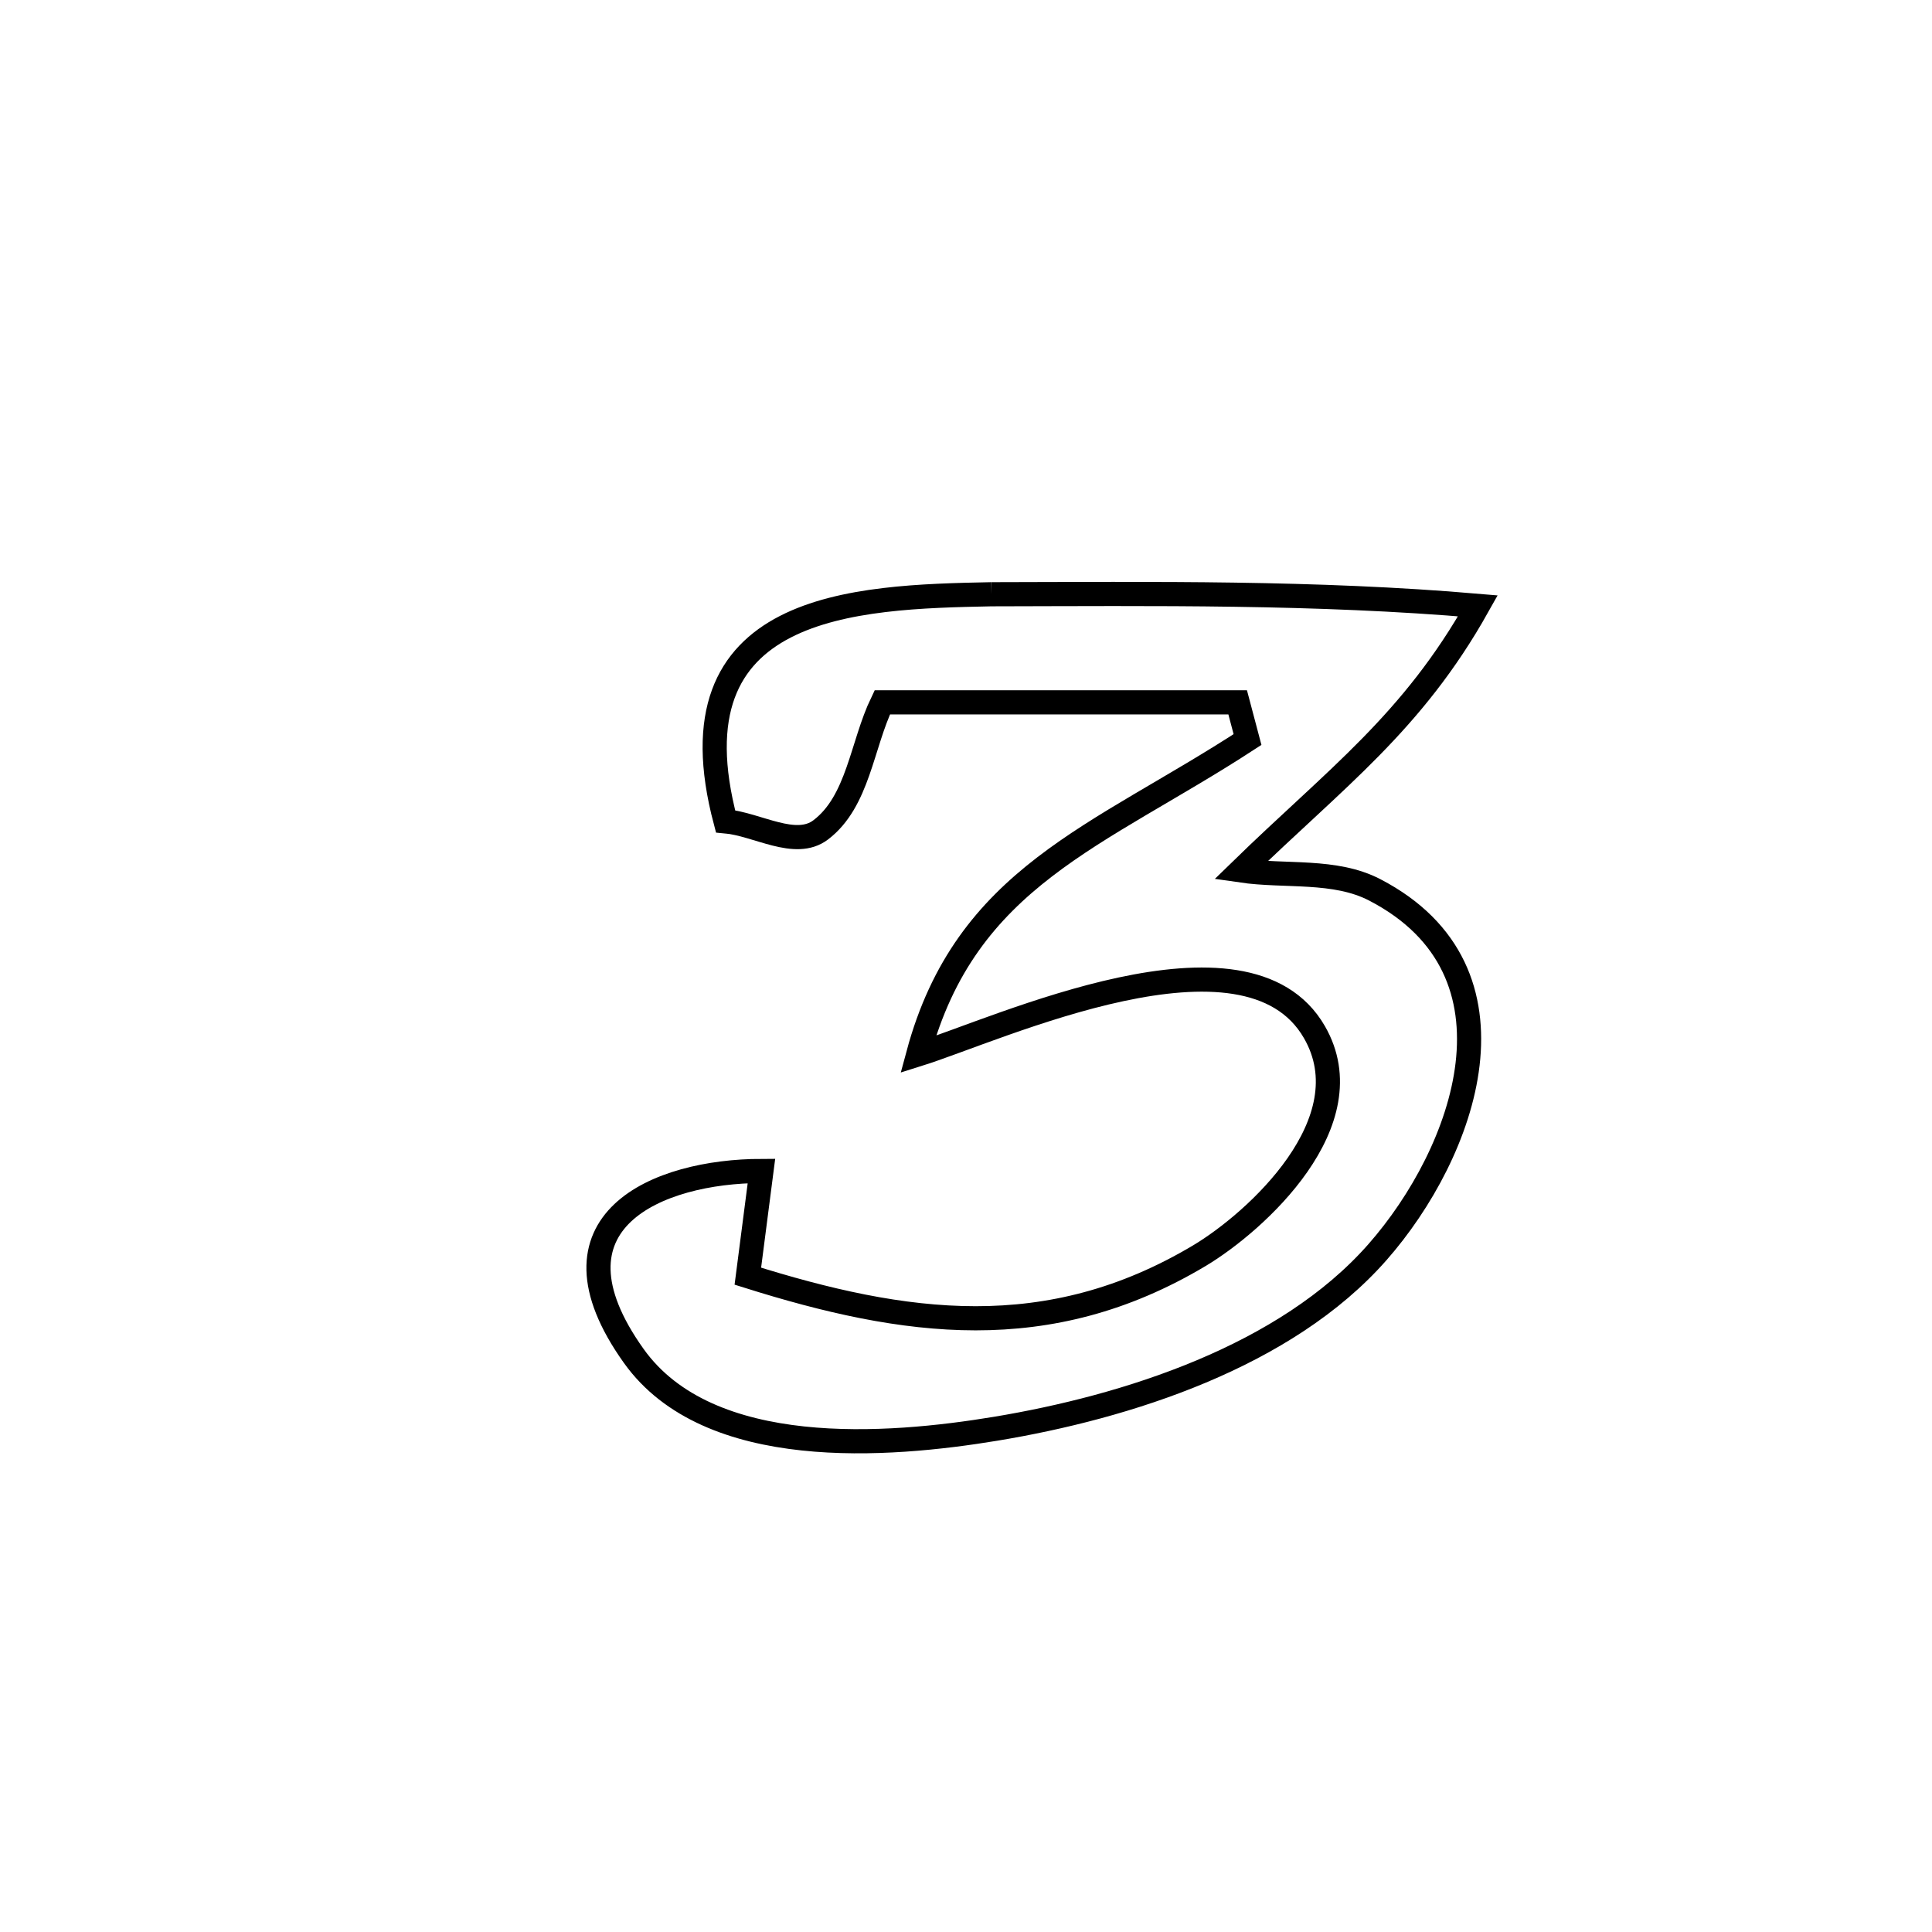 <svg xmlns="http://www.w3.org/2000/svg" viewBox="0.0 0.0 24.0 24.0" height="200px" width="200px"><path fill="none" stroke="black" stroke-width=".3" stroke-opacity="1.0"  filling="0" d="M12.315 7.382 L12.315 7.382 C14.338 7.378 16.342 7.353 18.359 7.526 L18.359 7.526 C17.544 8.98 16.595 9.663 15.414 10.813 L15.414 10.813 C15.969 10.894 16.582 10.796 17.079 11.055 C19.02 12.064 18.199 14.318 17.111 15.555 C15.973 16.85 13.999 17.479 12.365 17.749 C11.045 17.967 8.806 18.153 7.872 16.843 C6.676 15.166 8.175 14.548 9.459 14.546 L9.459 14.546 C9.403 14.981 9.346 15.417 9.29 15.853 L9.29 15.853 C11.236 16.465 13.019 16.721 14.9 15.598 C15.602 15.178 16.972 13.936 16.328 12.821 C15.48 11.349 12.405 12.785 11.406 13.098 L11.406 13.098 C12 10.891 13.635 10.399 15.497 9.187 L15.497 9.187 C15.456 9.033 15.416 8.879 15.375 8.725 L15.375 8.725 C13.904 8.725 12.432 8.725 10.96 8.725 L10.96 8.725 C10.705 9.253 10.662 9.955 10.195 10.309 C9.88 10.548 9.407 10.238 9.013 10.203 L9.013 10.203 C8.292 7.484 10.614 7.416 12.315 7.382 L12.315 7.382"></path></svg>